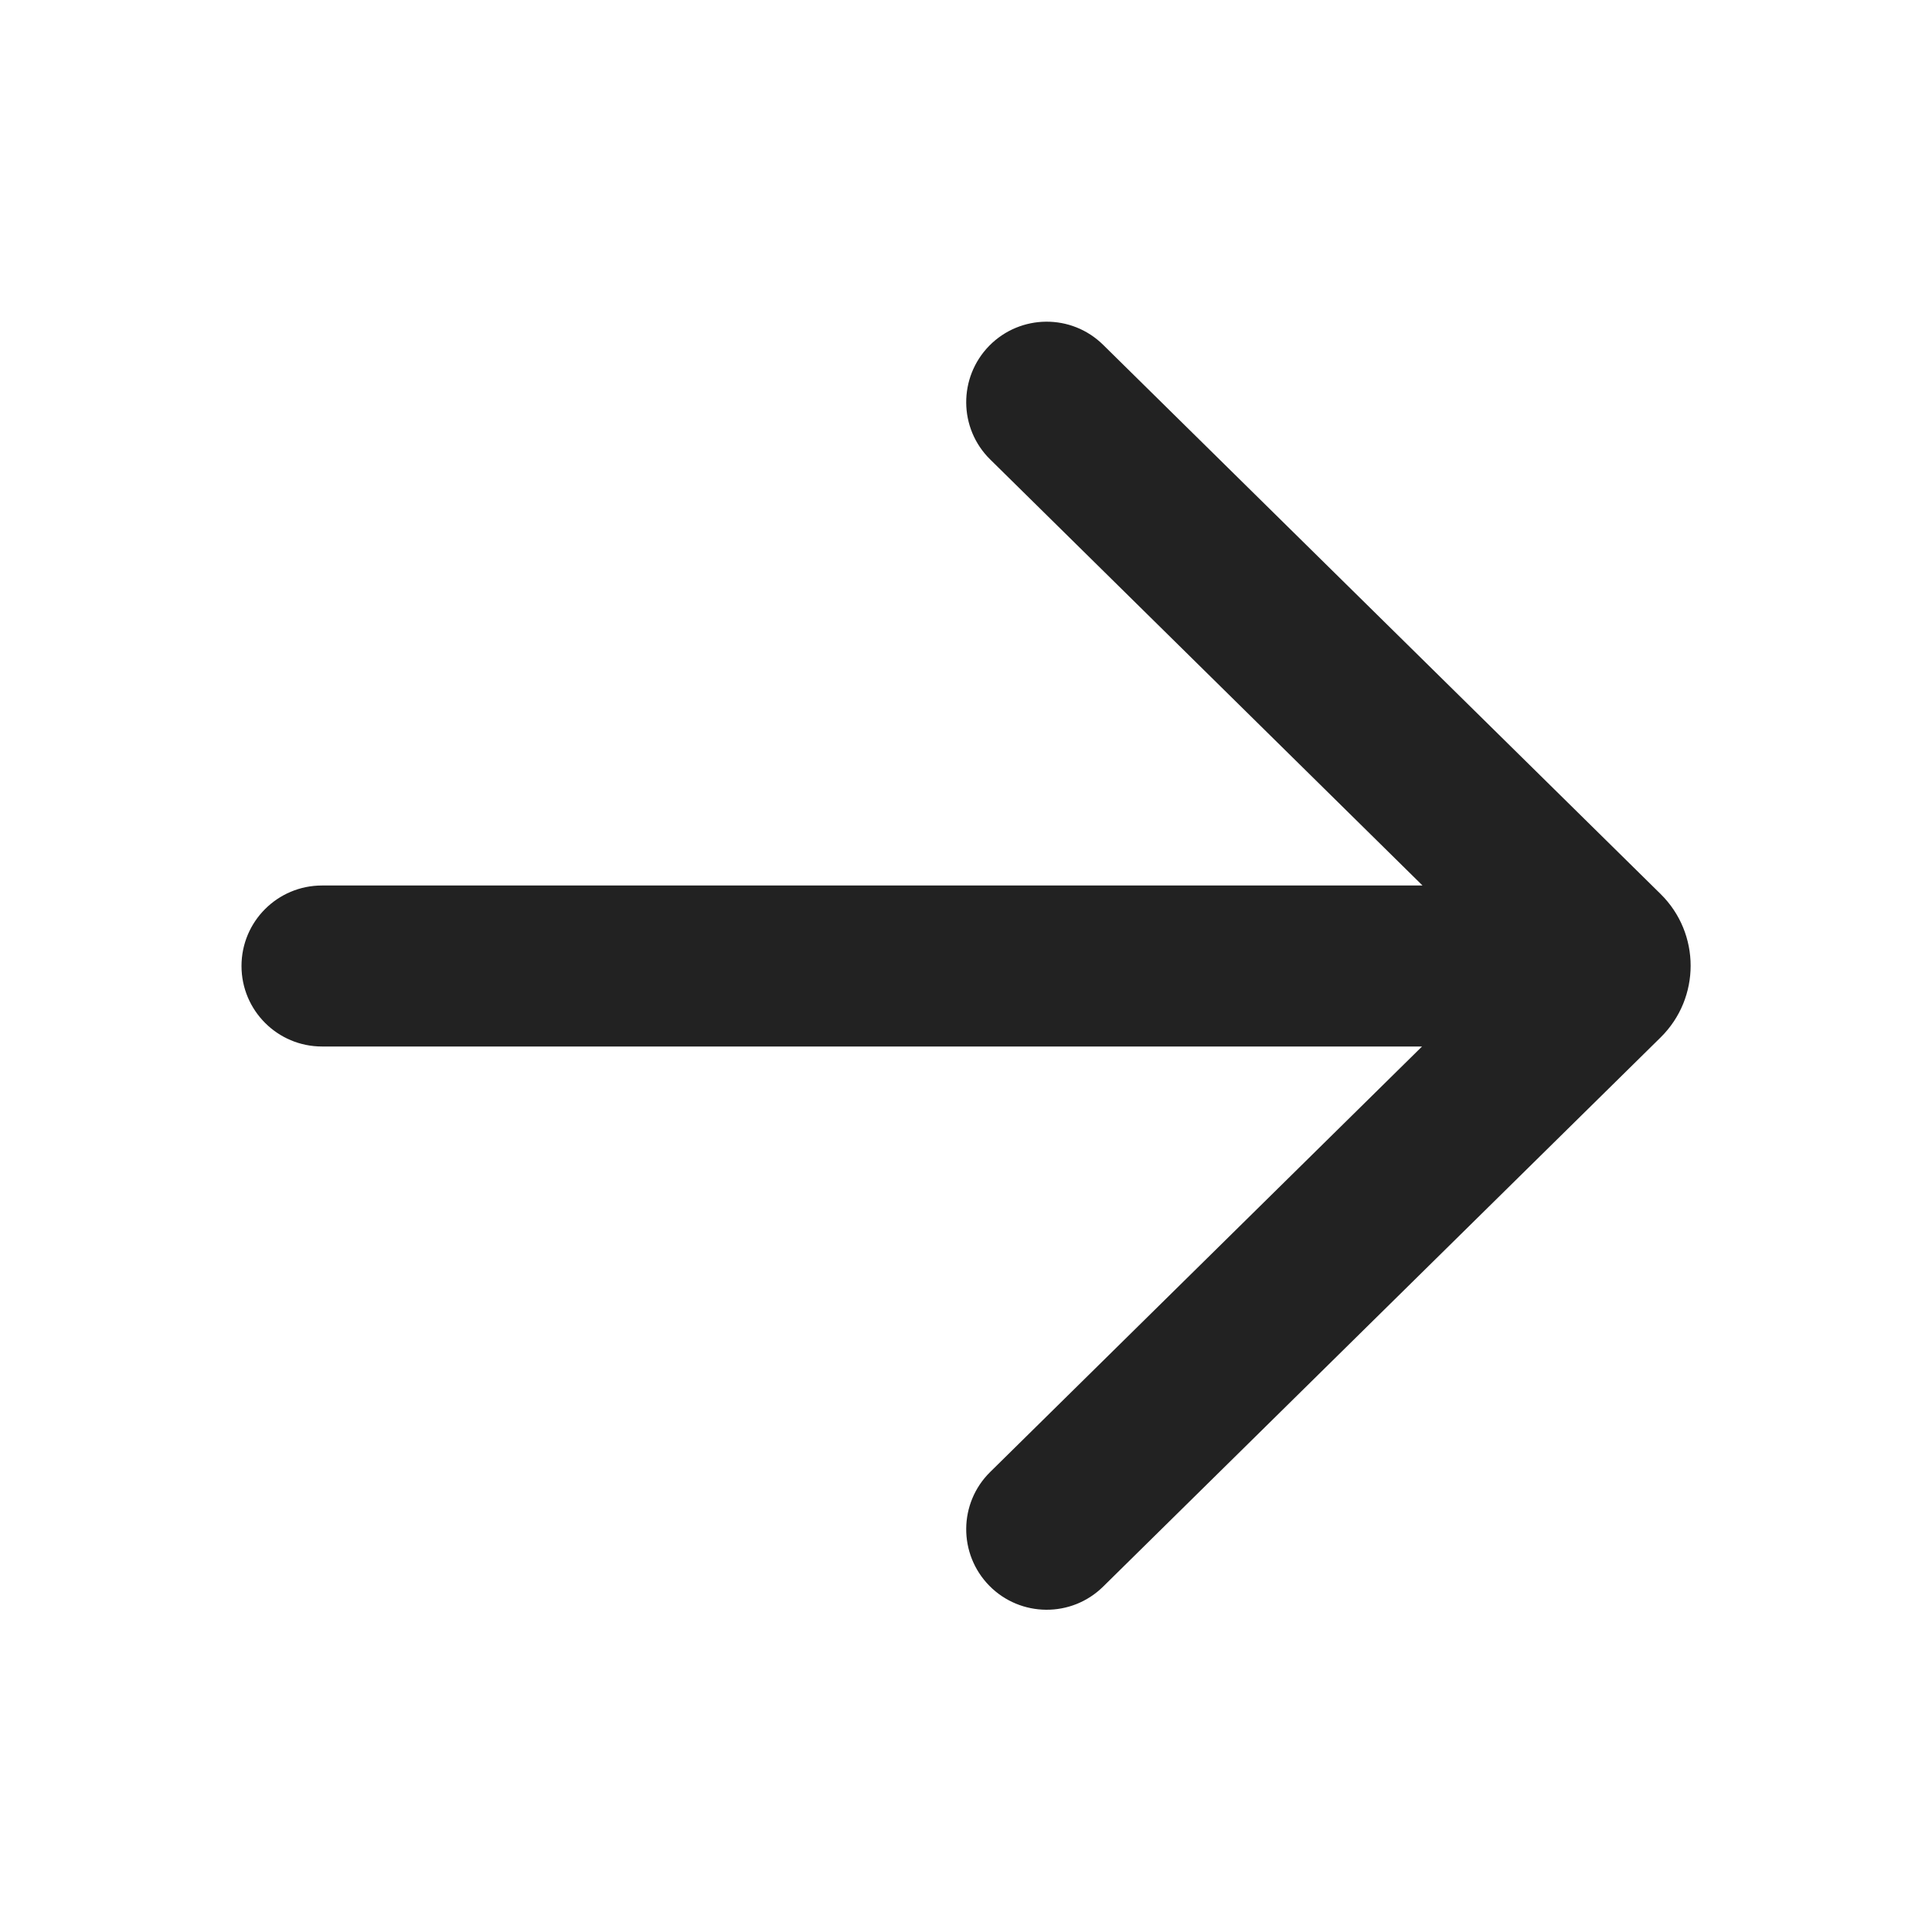 <svg width="24" height="24" viewBox="0 0 24 24" fill="none" xmlns="http://www.w3.org/2000/svg">
<g id="Direction=Right, Size=24, Theme=Filled">
<path id="Shape" d="M13.704 4.284C13.311 3.896 12.678 3.901 12.29 4.294C11.903 4.688 11.907 5.321 12.301 5.708L17.671 11H4C3.448 11 3 11.447 3 12C3 12.552 3.448 13 4 13H17.665L12.301 18.285C11.907 18.672 11.903 19.305 12.29 19.699C12.678 20.092 13.311 20.097 13.704 19.709L20.629 12.887C21.126 12.397 21.126 11.596 20.629 11.106L13.704 4.284Z" fill="#222222"/>
</g>
</svg>
